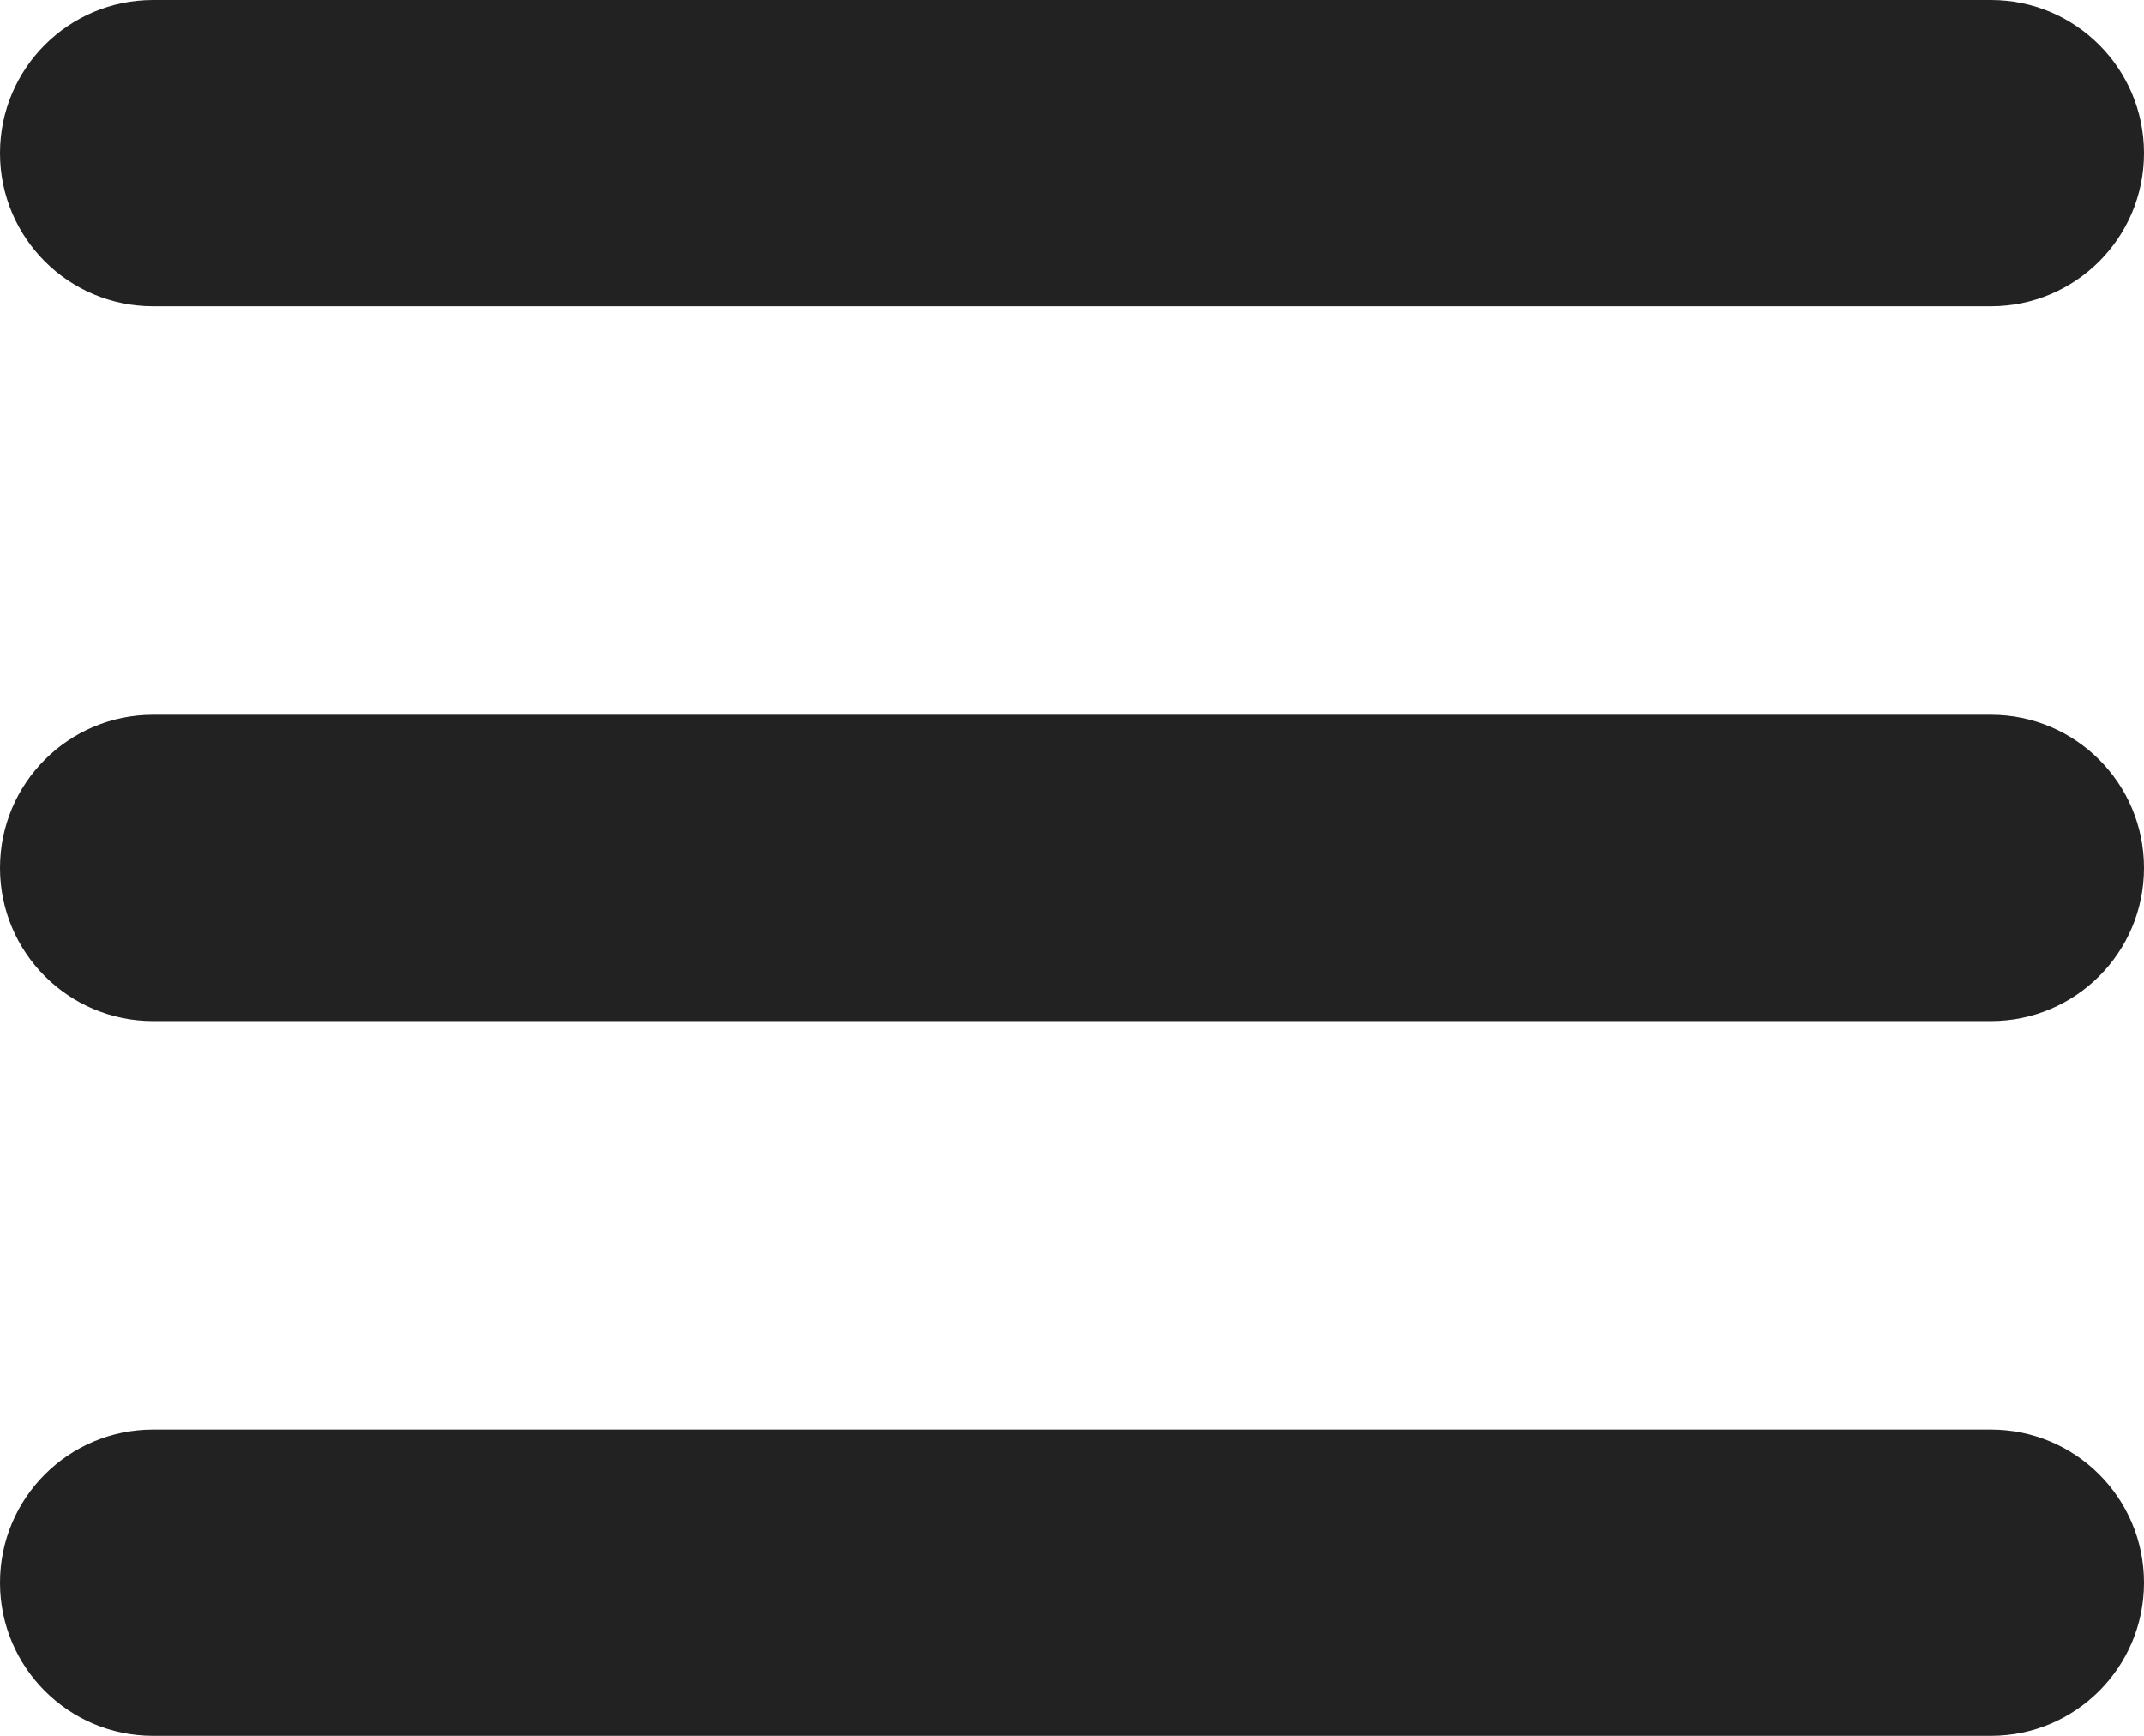 <svg xmlns="http://www.w3.org/2000/svg" xmlns:xlink="http://www.w3.org/1999/xlink" preserveAspectRatio="xMidYMid" width="21" height="17" viewBox="0 0 42 34">
  <defs>
    <style>
      .cls-1 {
        fill: #222;
        fill-rule: evenodd;
      }
    </style>
  </defs>
  <path d="M39.000,20.000 L3.000,20.000 C1.343,20.000 0.000,18.657 0.000,17.000 C0.000,15.343 1.343,14.000 3.000,14.000 L39.000,14.000 C40.657,14.000 42.000,15.343 42.000,17.000 C42.000,18.657 40.657,20.000 39.000,20.000 ZM39.000,6.000 L3.000,6.000 C1.343,6.000 0.000,4.657 0.000,3.000 C0.000,1.343 1.343,0.000 3.000,0.000 L39.000,0.000 C40.657,0.000 42.000,1.343 42.000,3.000 C42.000,4.657 40.657,6.000 39.000,6.000 ZM3.000,28.000 L39.000,28.000 C40.657,28.000 42.000,29.343 42.000,31.000 C42.000,32.657 40.657,34.000 39.000,34.000 L3.000,34.000 C1.343,34.000 0.000,32.657 0.000,31.000 C0.000,29.343 1.343,28.000 3.000,28.000 Z" class="cls-1"/>
</svg>
